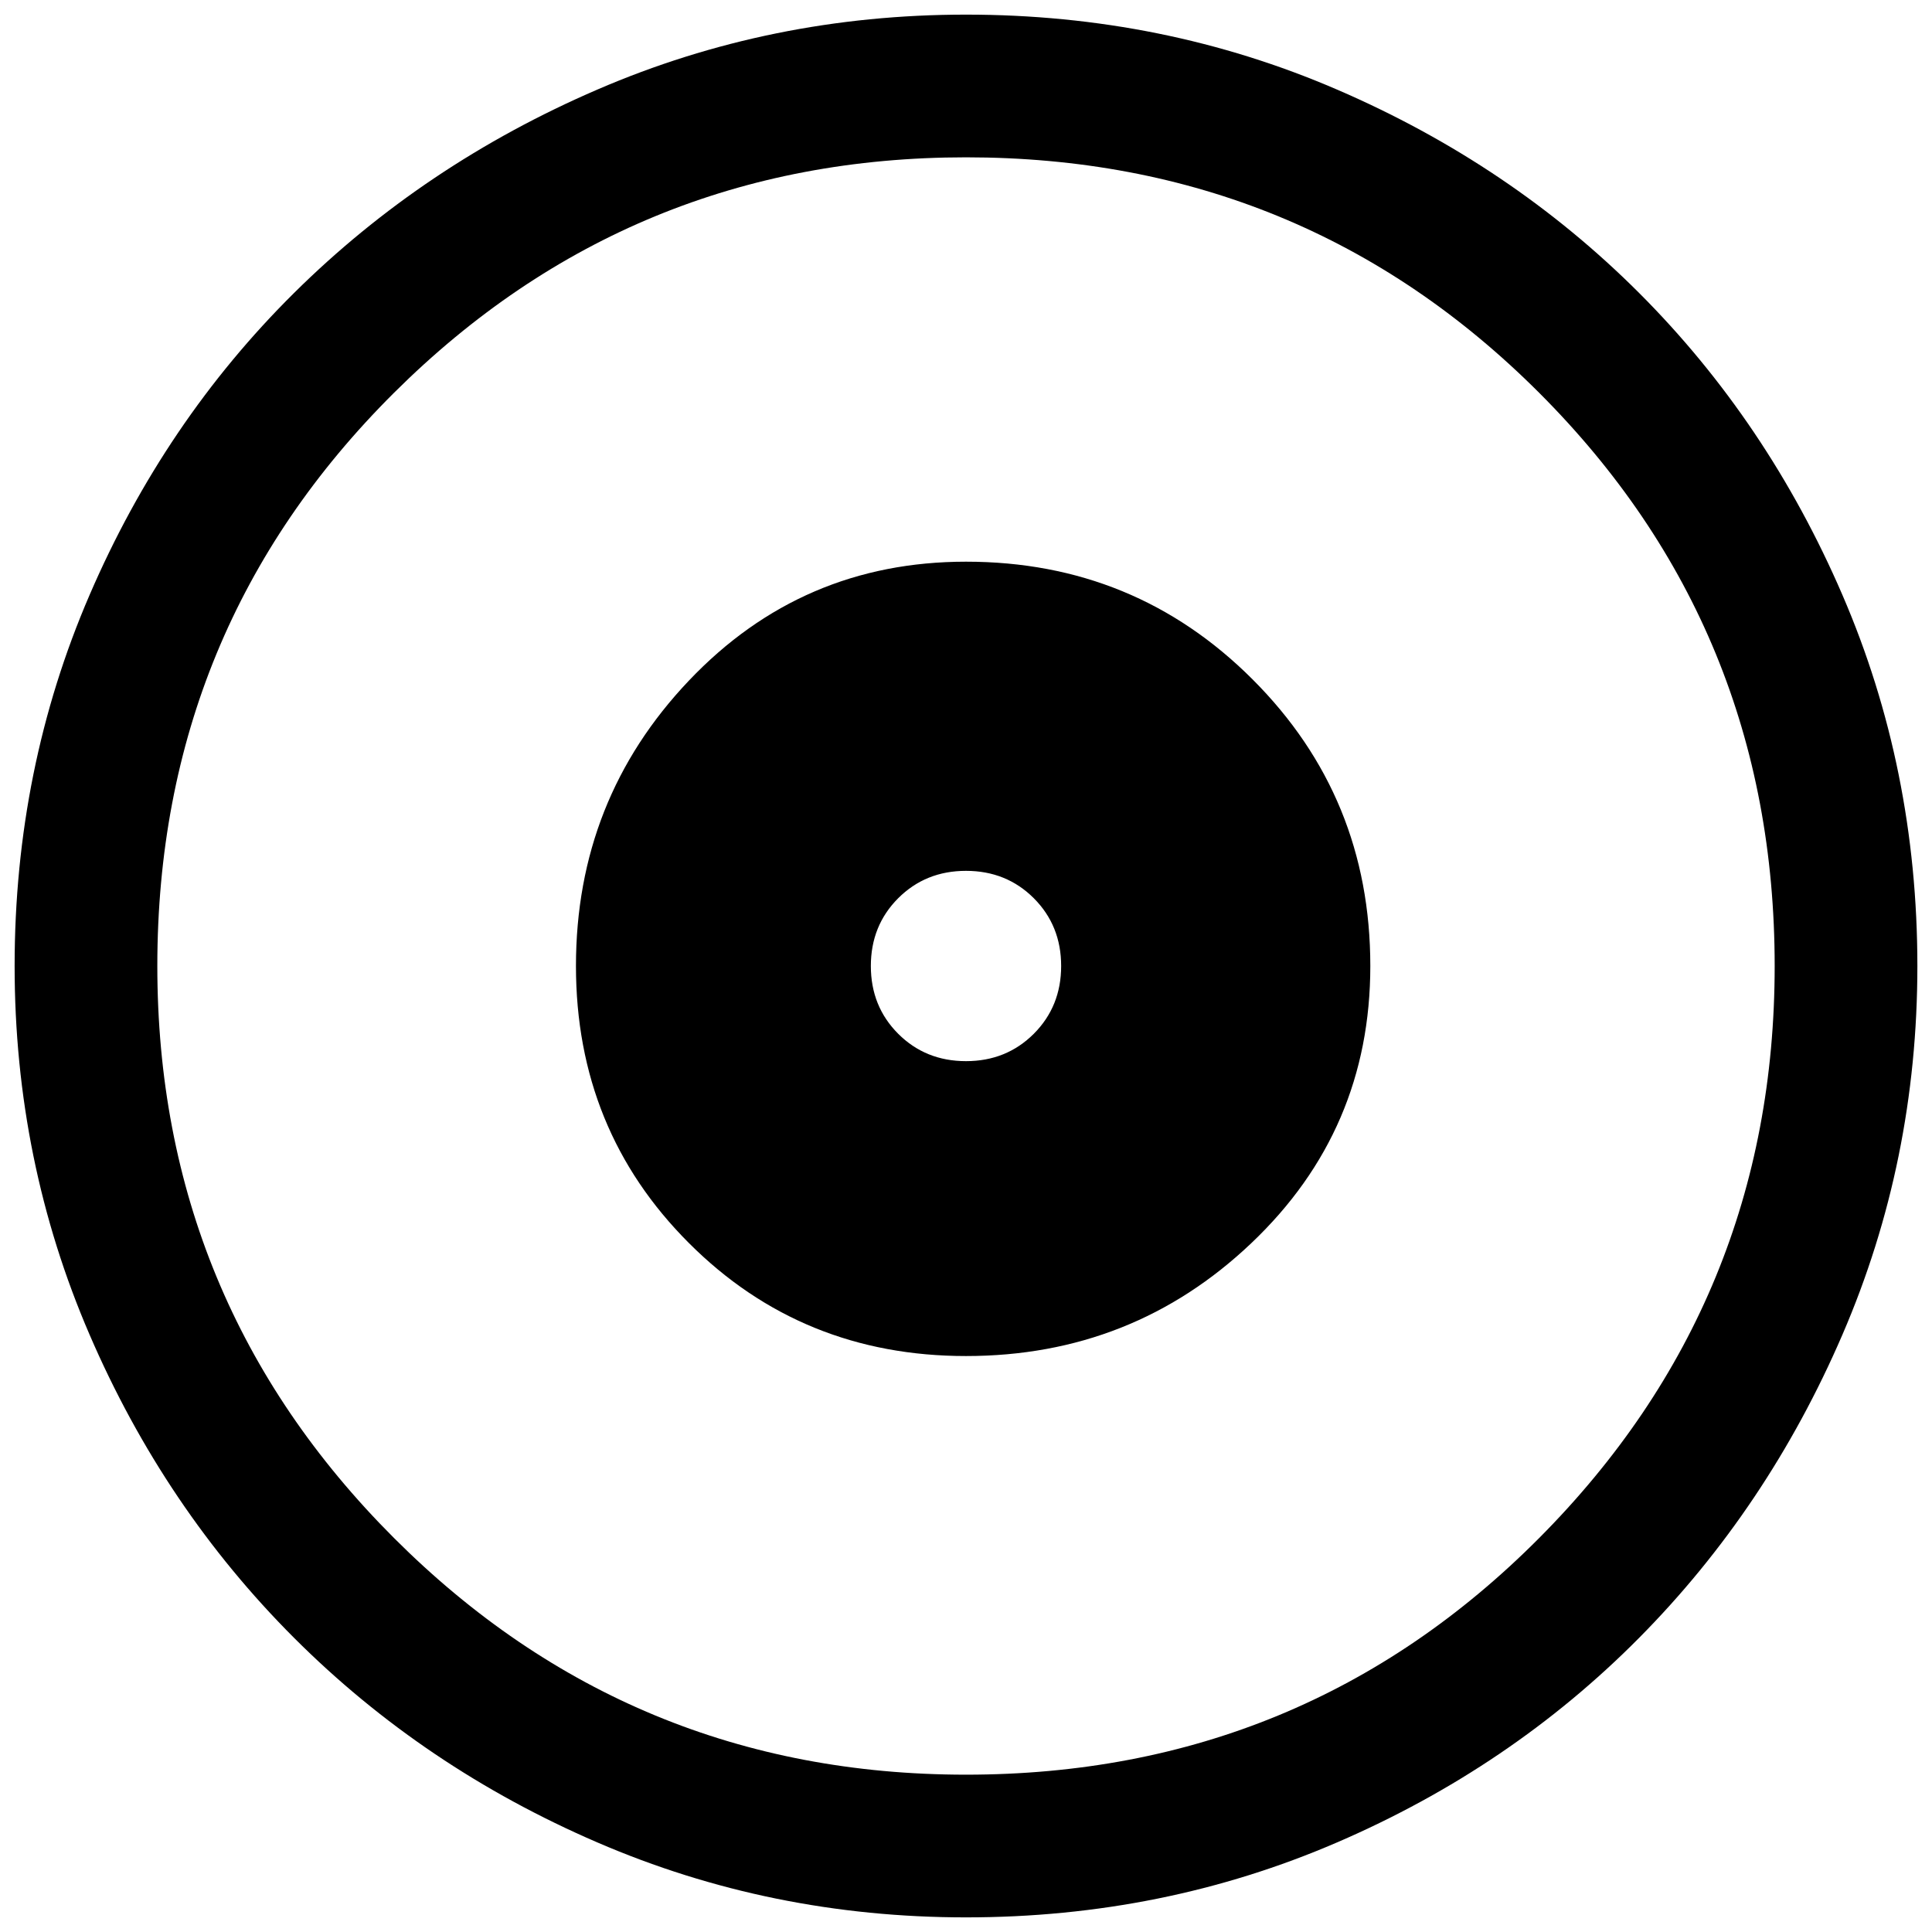 <svg width="44" height="44" viewBox="0 0 44 44" fill="none" xmlns="http://www.w3.org/2000/svg">
<path d="M22 30.883C24.528 30.883 26.695 30.026 28.5 28.31C30.306 26.595 31.208 24.492 31.208 22C31.208 19.436 30.315 17.26 28.527 15.473C26.74 13.685 24.564 12.792 22 12.792C19.508 12.792 17.405 13.694 15.69 15.5C13.974 17.306 13.117 19.472 13.117 22C13.117 24.492 13.974 26.595 15.69 28.31C17.405 30.026 19.508 30.883 22 30.883ZM22 24.167C21.386 24.167 20.872 23.959 20.456 23.544C20.041 23.128 19.833 22.614 19.833 22C19.833 21.386 20.041 20.872 20.456 20.456C20.872 20.041 21.386 19.833 22 19.833C22.614 19.833 23.128 20.041 23.544 20.456C23.959 20.872 24.167 21.386 24.167 22C24.167 22.614 23.959 23.128 23.544 23.544C23.128 23.959 22.614 24.167 22 24.167ZM22 43.667C19.039 43.667 16.24 43.098 13.604 41.96C10.968 40.823 8.666 39.27 6.698 37.302C4.73 35.334 3.177 33.032 2.04 30.396C0.902 27.76 0.333 24.961 0.333 22C0.333 19.003 0.902 16.186 2.04 13.55C3.177 10.914 4.73 8.621 6.698 6.671C8.666 4.721 10.968 3.177 13.604 2.04C16.24 0.902 19.039 0.333 22 0.333C24.997 0.333 27.814 0.902 30.45 2.04C33.086 3.177 35.379 4.721 37.329 6.671C39.279 8.621 40.823 10.914 41.96 13.55C43.098 16.186 43.667 19.003 43.667 22C43.667 24.961 43.098 27.76 41.96 30.396C40.823 33.032 39.279 35.334 37.329 37.302C35.379 39.27 33.086 40.823 30.45 41.96C27.814 43.098 24.997 43.667 22 43.667ZM22 40.417C27.128 40.417 31.479 38.62 35.054 35.027C38.629 31.434 40.417 27.092 40.417 22C40.417 16.872 38.629 12.521 35.054 8.946C31.479 5.371 27.128 3.583 22 3.583C16.908 3.583 12.566 5.371 8.973 8.946C5.38 12.521 3.583 16.872 3.583 22C3.583 27.092 5.38 31.434 8.973 35.027C12.566 38.62 16.908 40.417 22 40.417Z" fill="black"/>
</svg>

